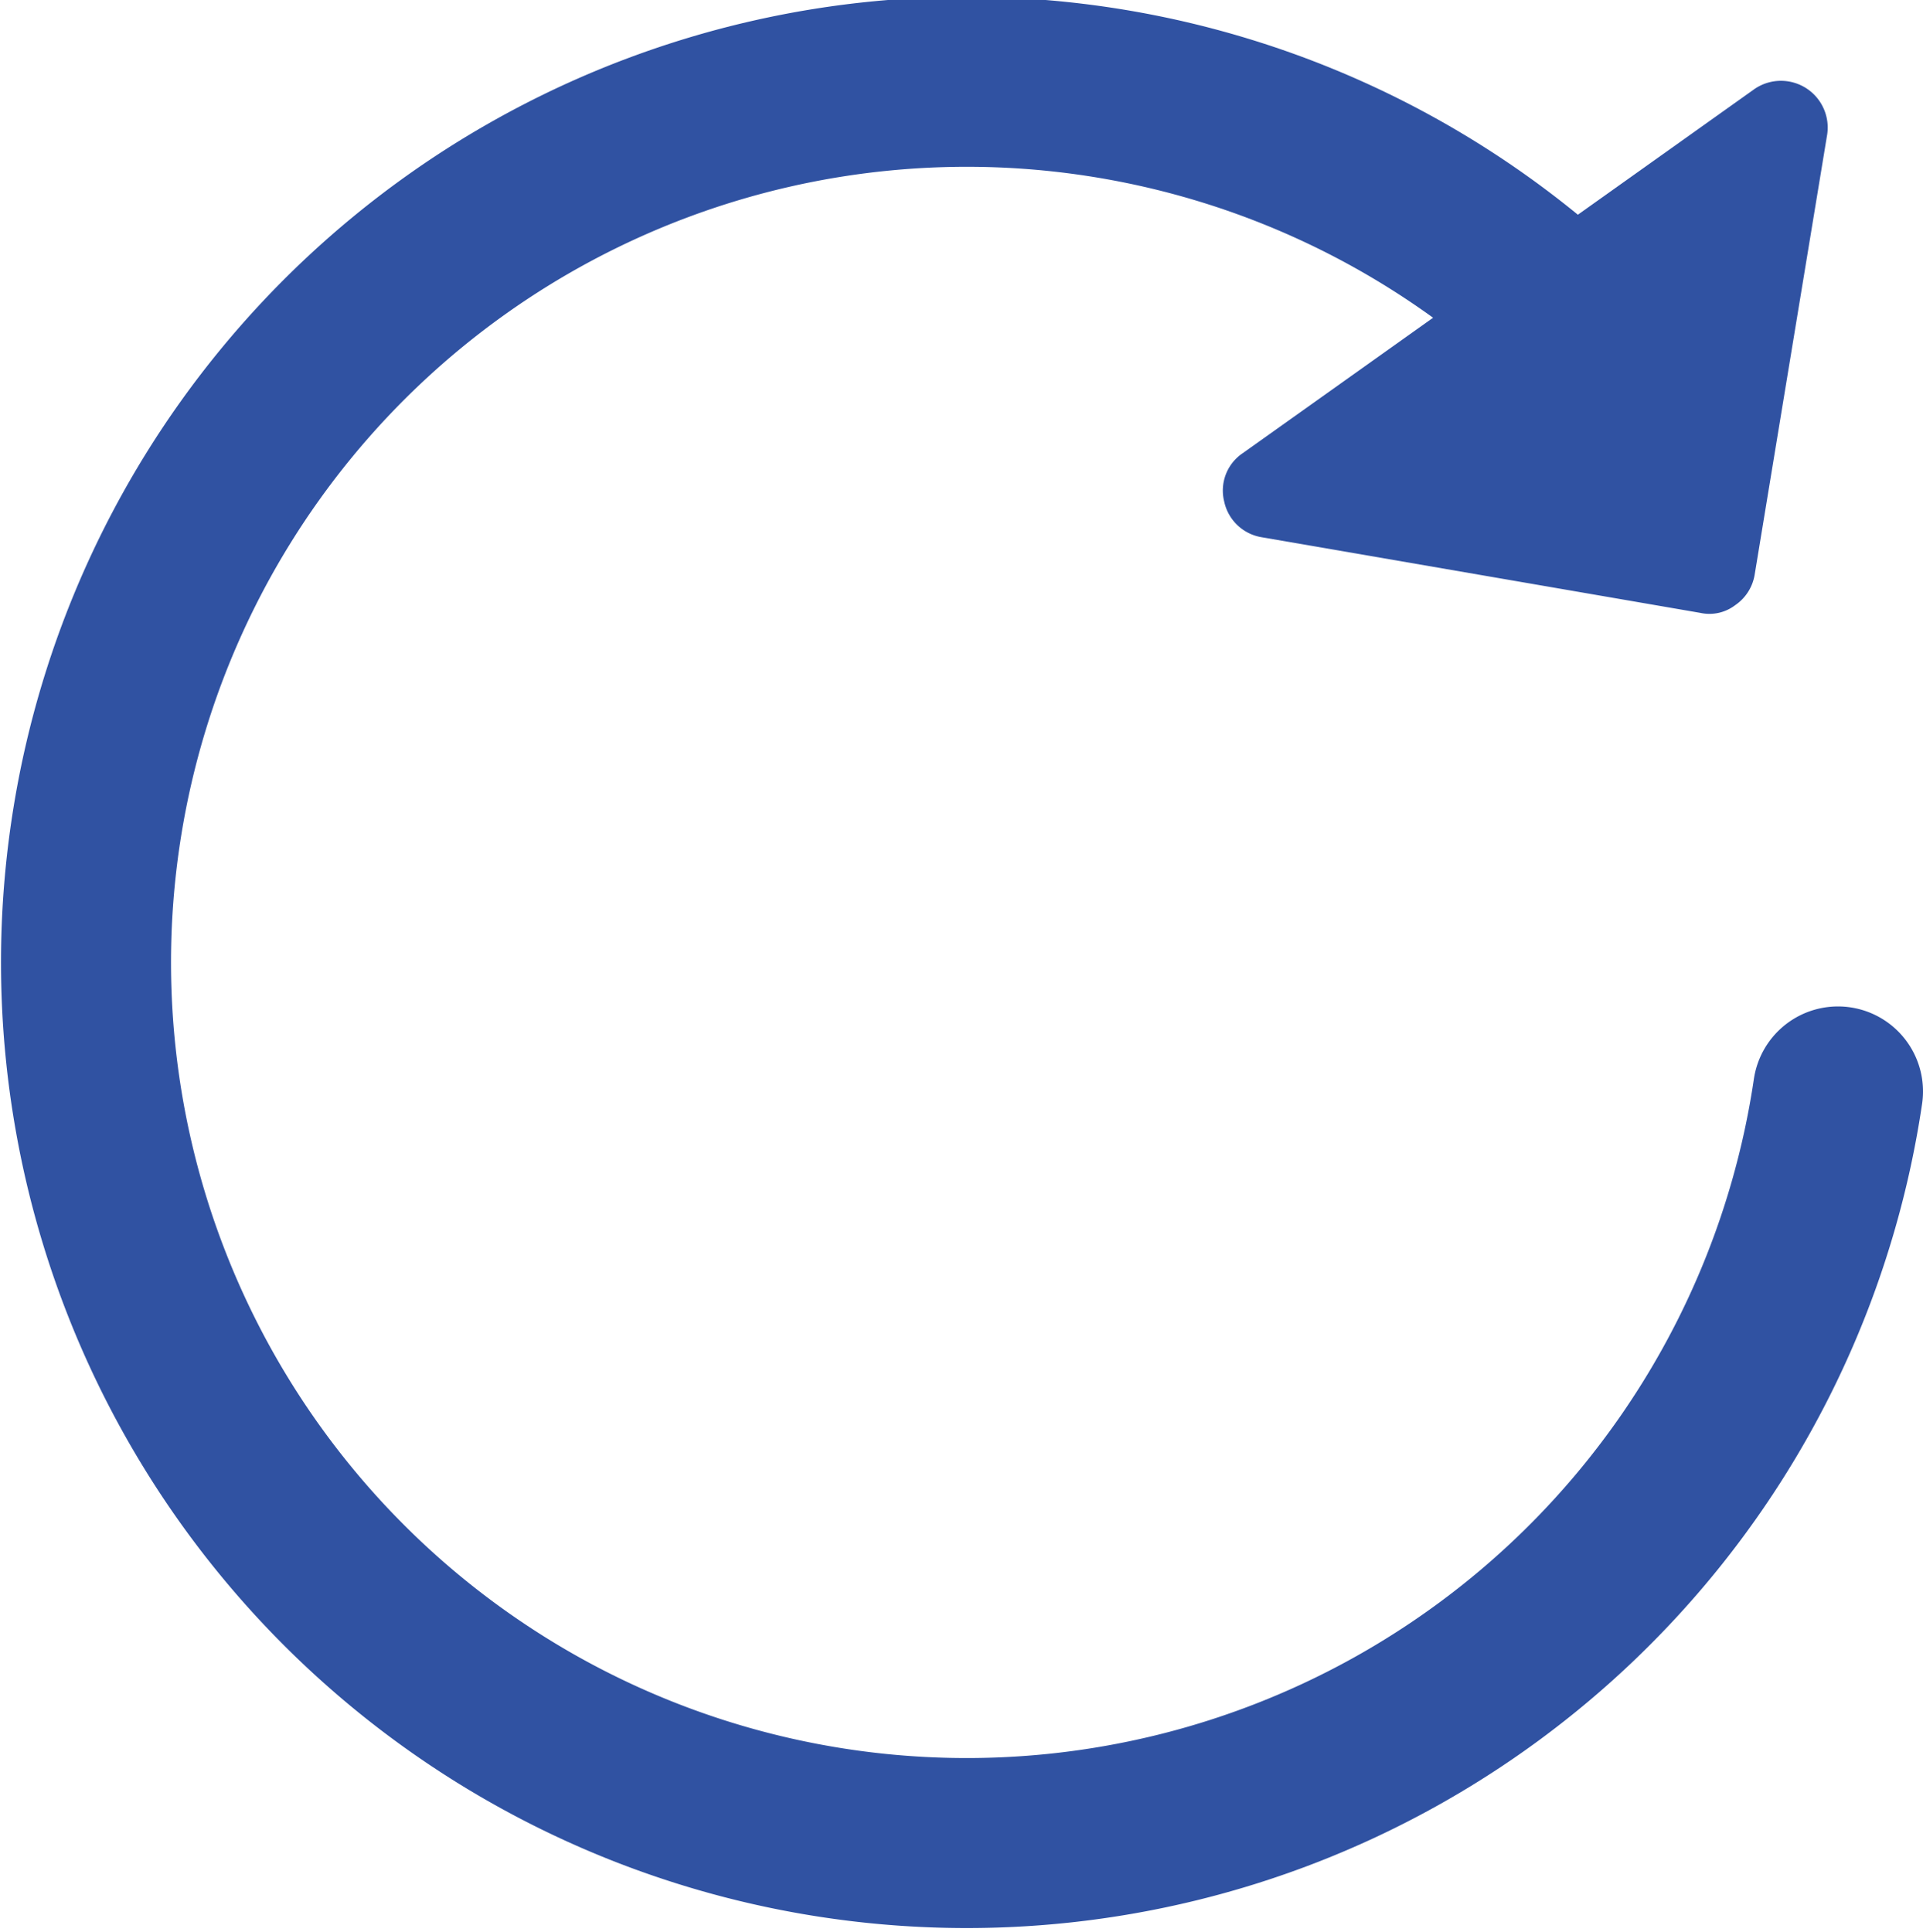 <svg xmlns="http://www.w3.org/2000/svg" viewBox="0 0 22.62 22.73"><defs><style>.cls-1{fill:none;stroke:#3052a2;stroke-linecap:round;stroke-linejoin:round;stroke-width:2px;}.cls-1,.cls-2{fill-rule:evenodd;}.cls-2{fill:#3052a2;}</style></defs><g id="Layer_2" data-name="Layer 2"><g id="Artwork"><path class="cls-1" d="M21.62,12.84A10.36,10.36,0,1,1,18,3.36"/><path class="cls-2" d="M20,7.21l-5.16-.89a.54.54,0,0,1-.44-.42.53.53,0,0,1,.22-.57l6-4.27a.55.55,0,0,1,.87.54l-.85,5.16a.54.54,0,0,1-.23.36A.5.5,0,0,1,20,7.21Z"/></g></g></svg>